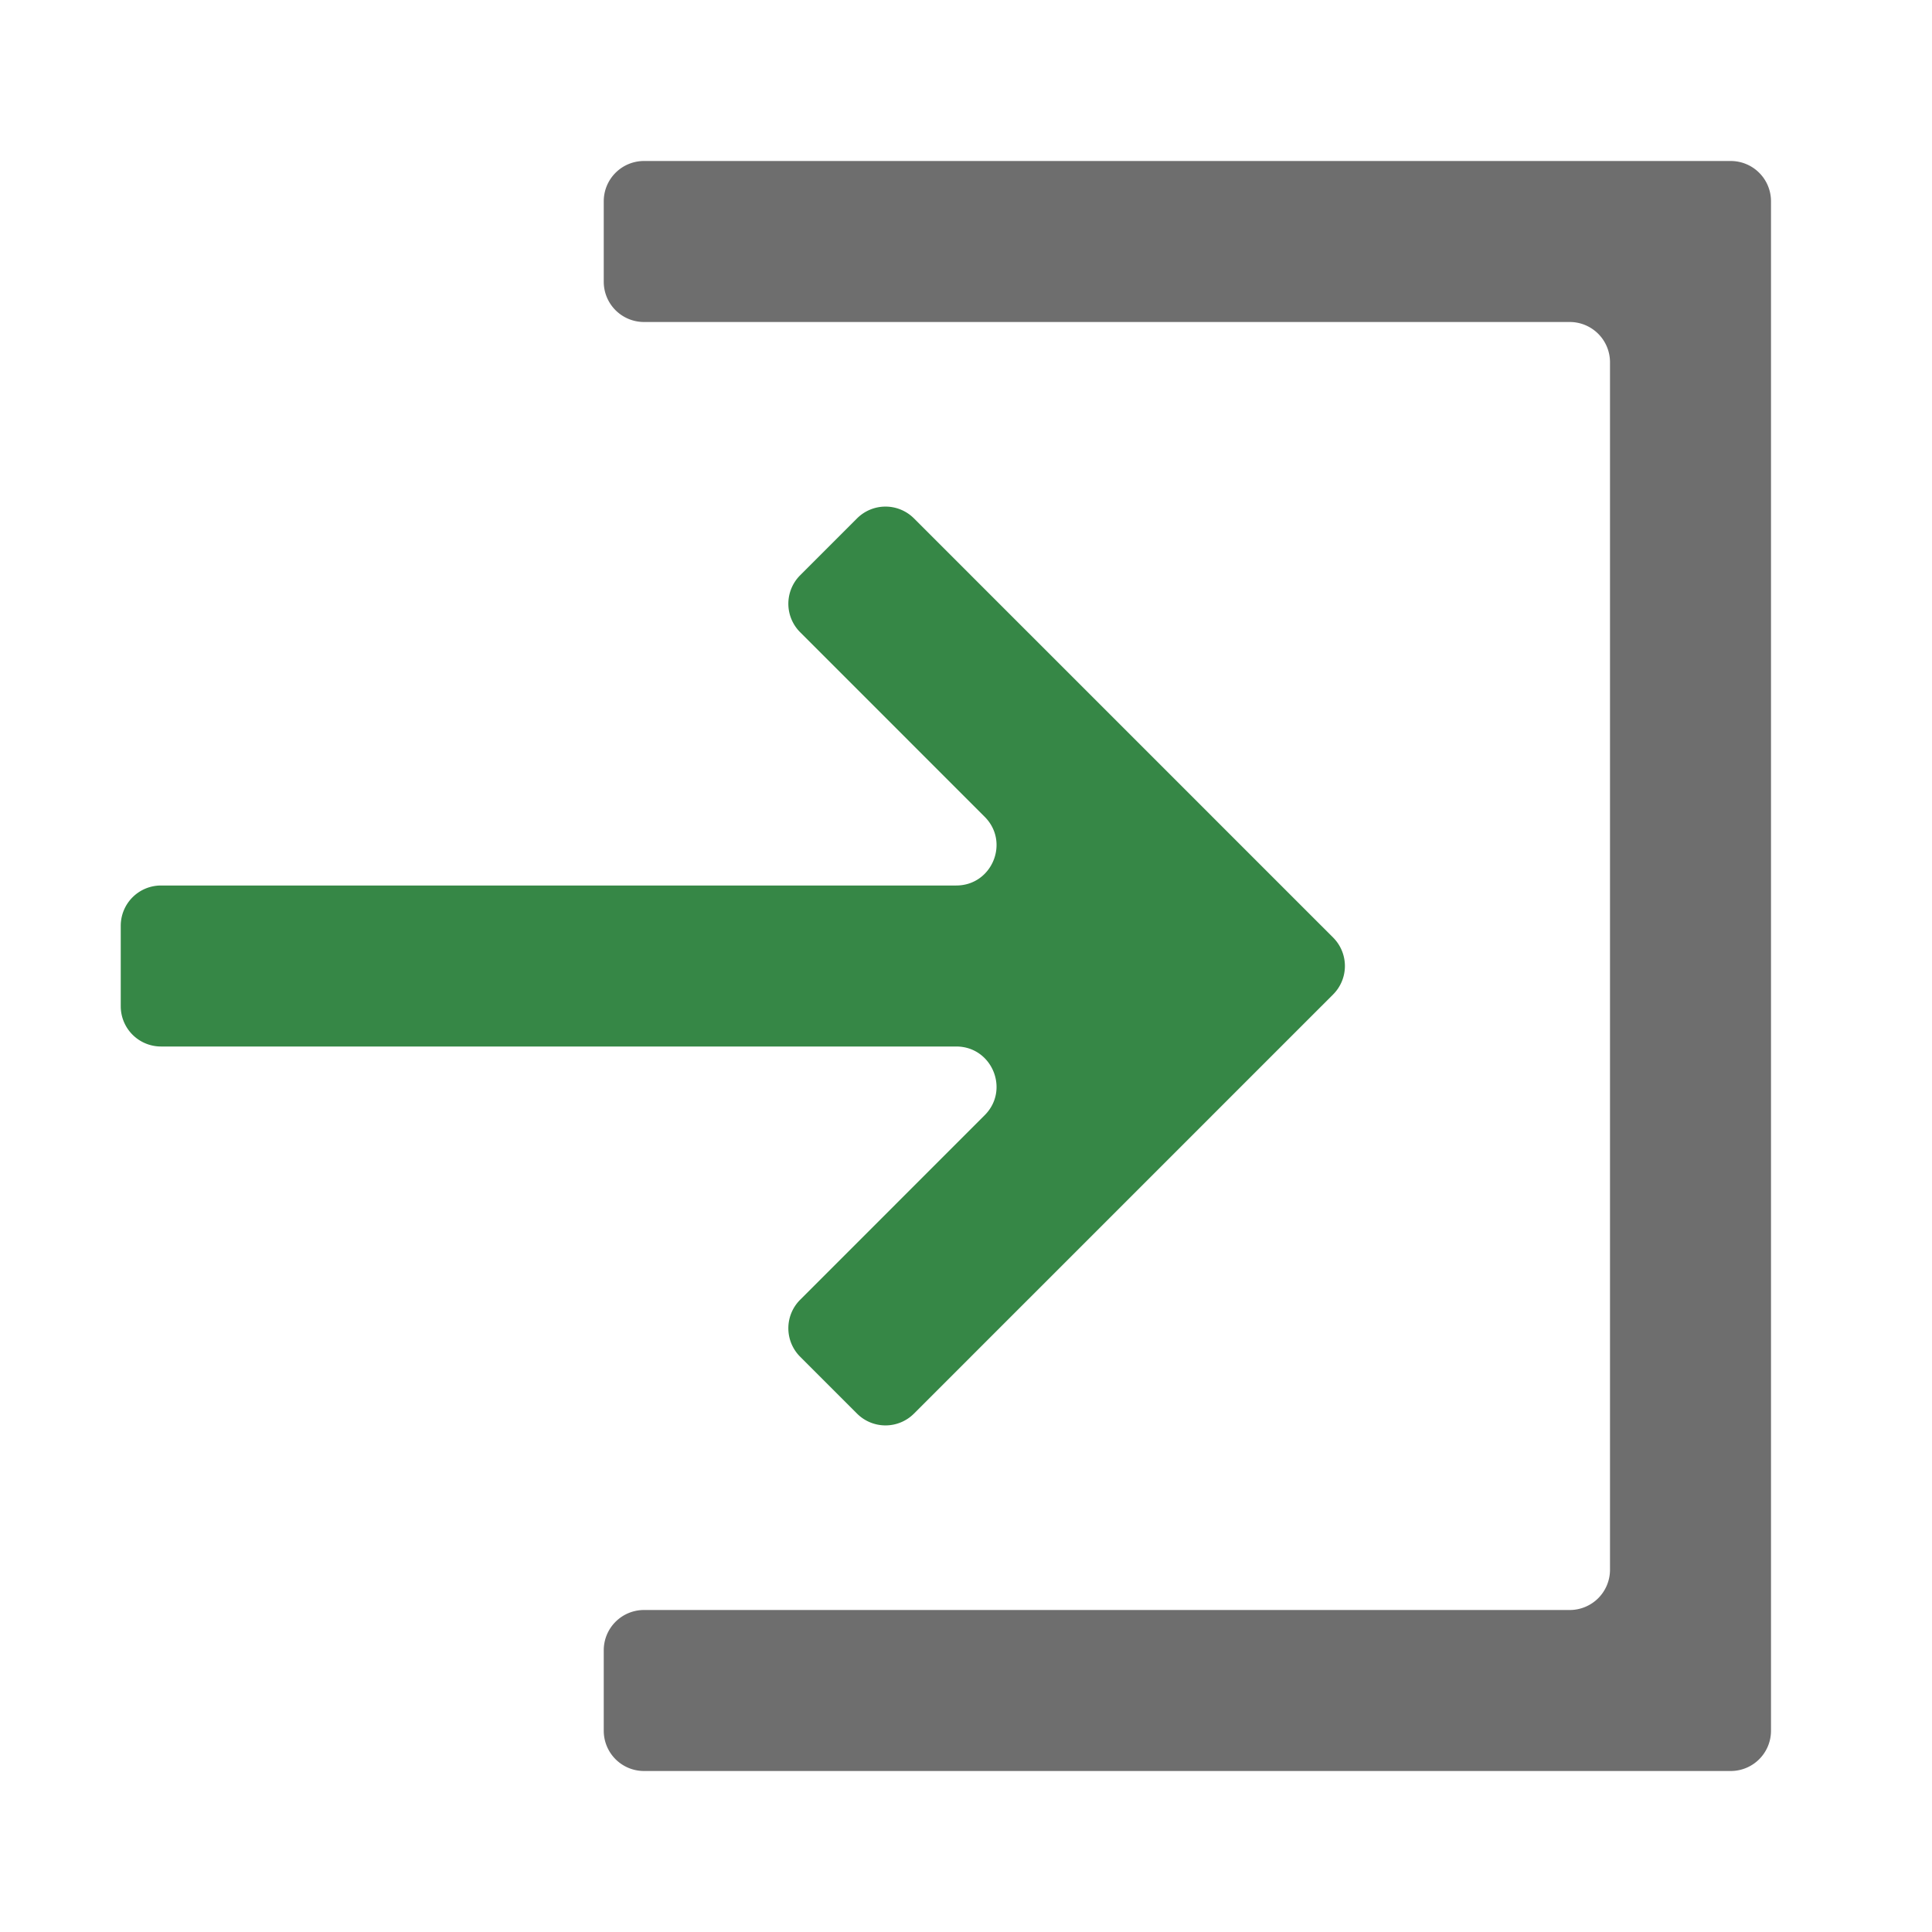 <svg class="icon" viewBox="0 0 1024 1024" version="1.1" xmlns="http://www.w3.org/2000/svg"
     data-spm-anchor-id="a313x.search_index.0.i24.5b9e3a81IV0O4I" width="16" height="16">
    <path d="M506.816 469.333c19.008 0 28.523-22.976 15.083-36.416l-97.813-97.835a21.333 21.333 0 0 1 0-30.165l30.165-30.165a21.333 21.333 0 0 1 30.165 0l222.165 222.165a21.333 21.333 0 0 1 0 30.165L484.416 749.248a21.333 21.333 0 0 1-30.165 0l-30.165-30.165a21.333 21.333 0 0 1 0-30.165l97.813-97.835c13.44-13.44 3.925-36.416-15.083-36.416H85.333a21.333 21.333 0 0 1-21.333-21.333v-42.667a21.333 21.333 0 0 1 21.333-21.333h421.483z"
          fill="#368746" class=""></path>
    <path d="M320 874.667a21.333 21.333 0 0 1 21.333-21.333h490.667a21.333 21.333 0 0 0 21.333-21.333V192a21.333 21.333 0 0 0-21.333-21.333H341.333a21.333 21.333 0 0 1-21.333-21.333V106.667a21.333 21.333 0 0 1 21.333-21.333h576a21.333 21.333 0 0 1 21.333 21.333v810.667a21.333 21.333 0 0 1-21.333 21.333H341.333a21.333 21.333 0 0 1-21.333-21.333v-42.667z"
          fill="#6e6e6e" class=""></path>
</svg>